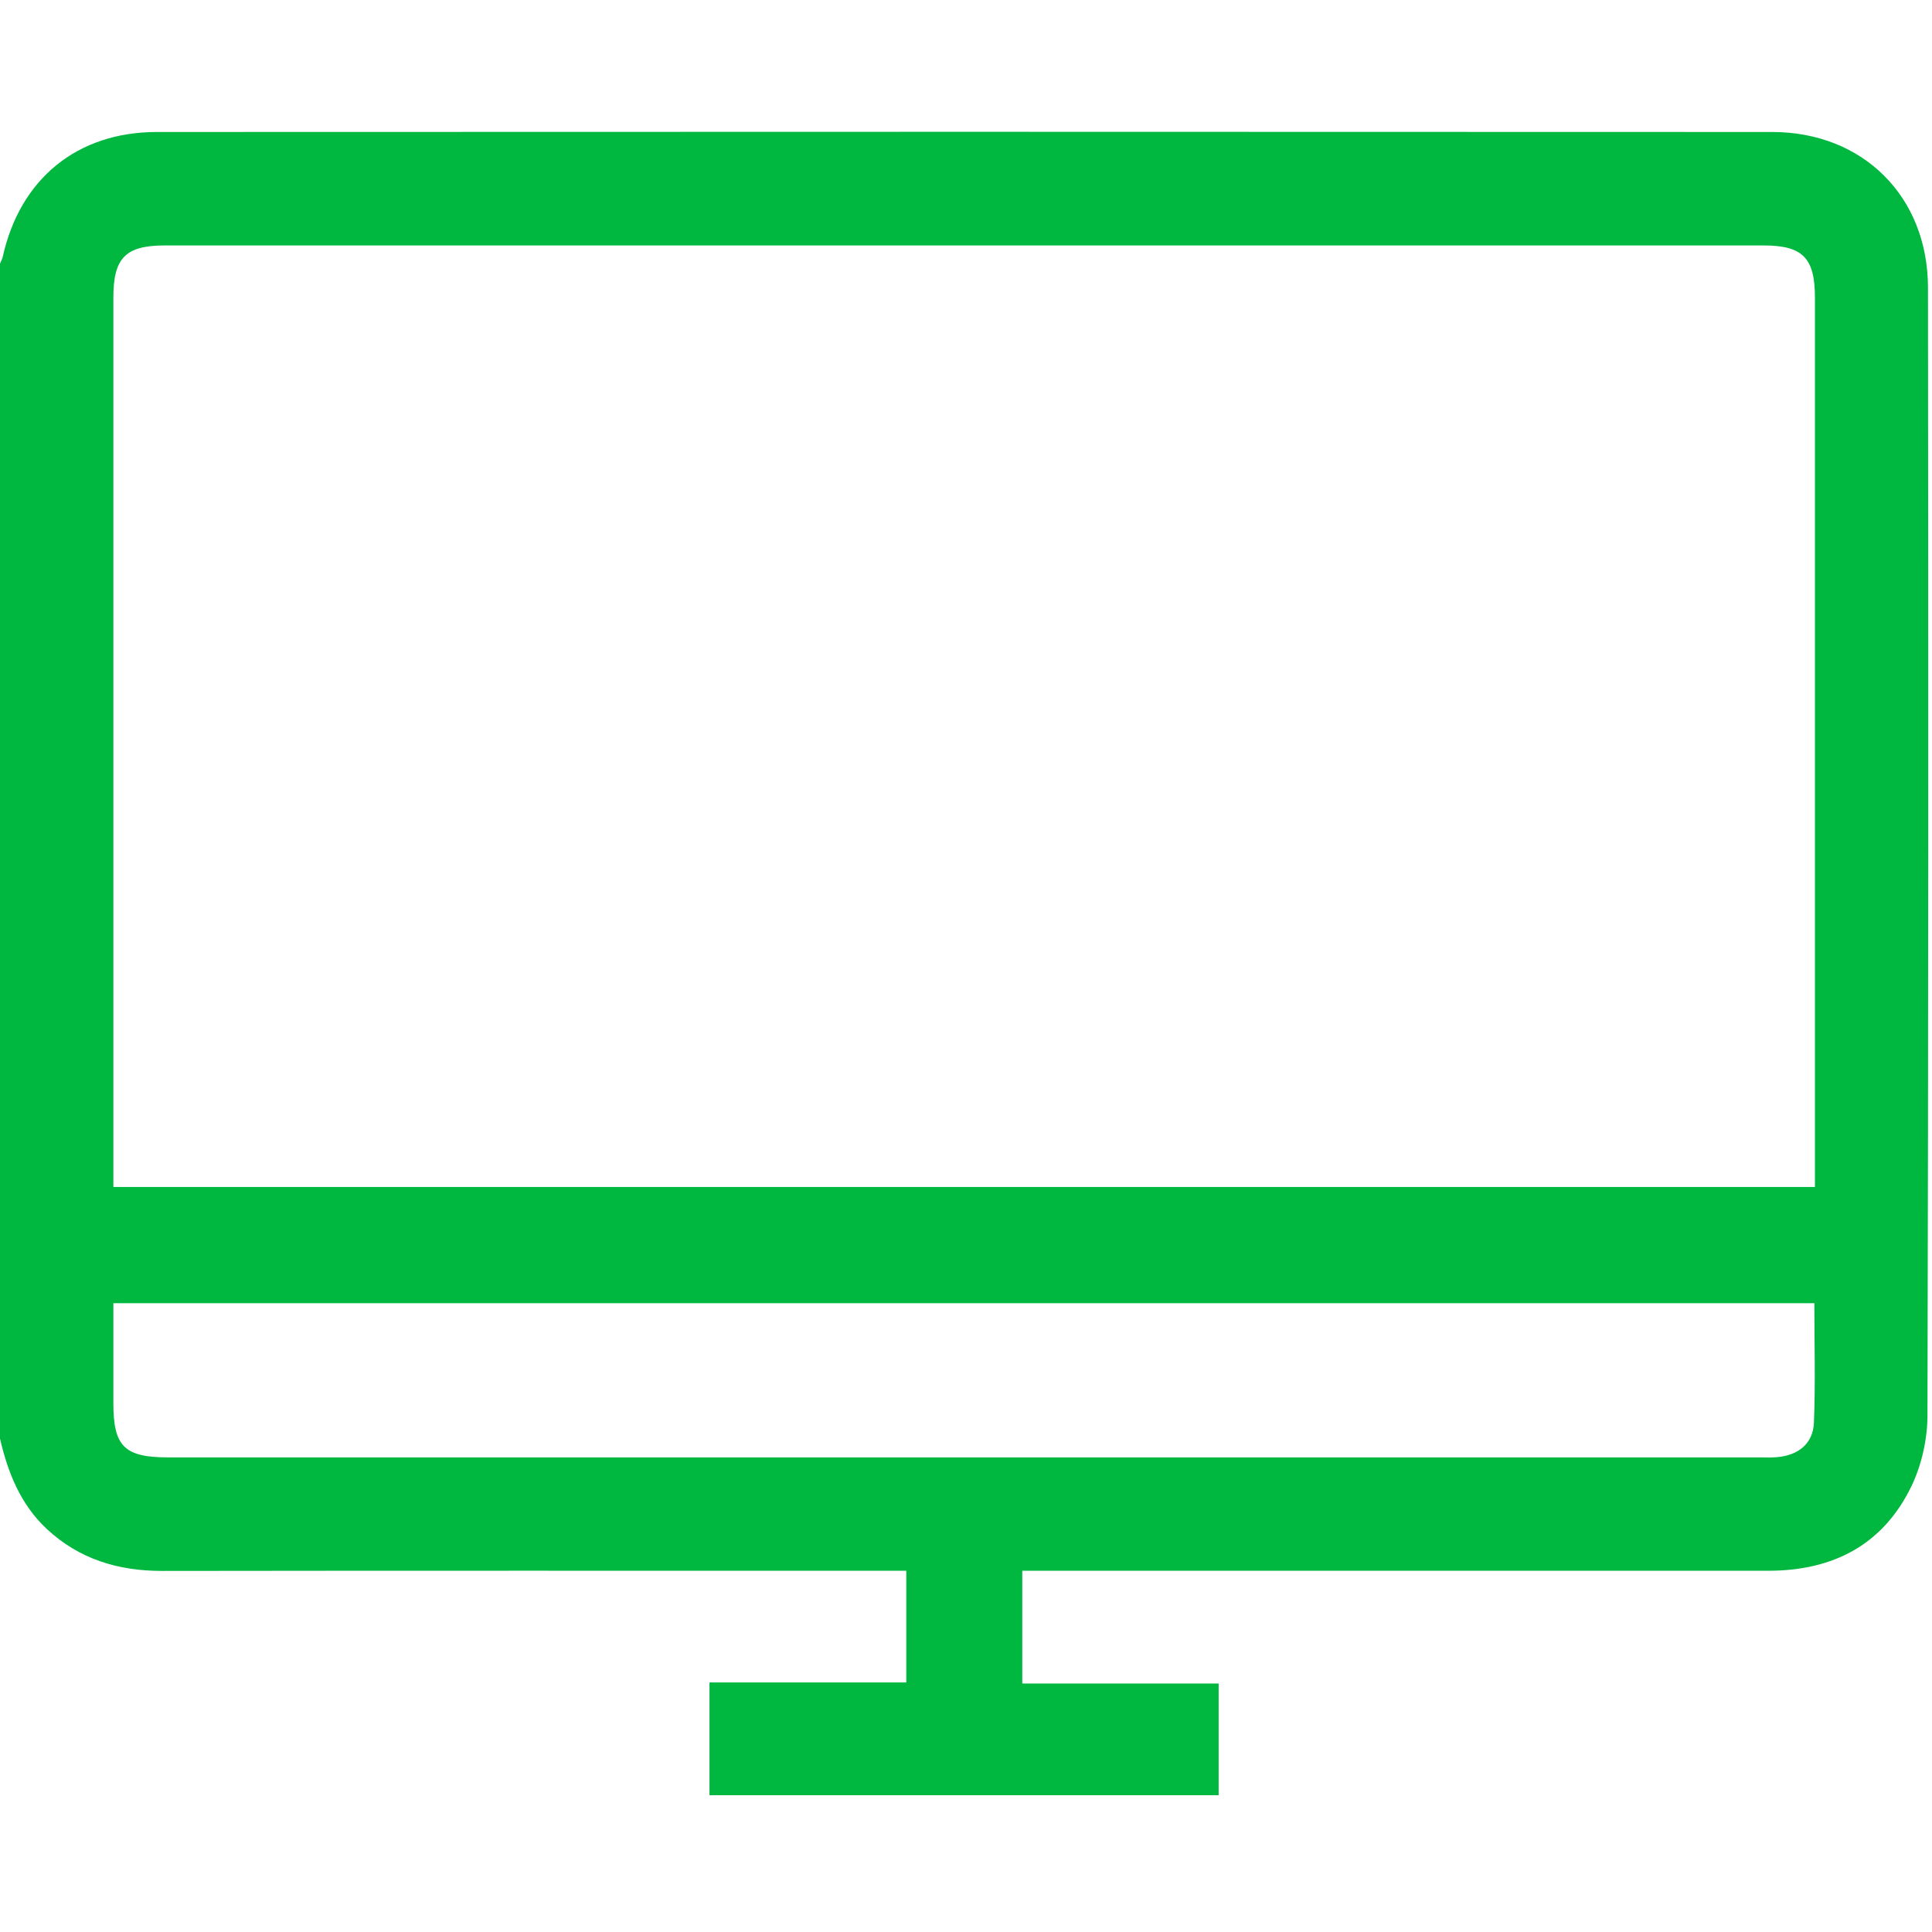 <svg width="240" height="240" viewBox="0 0 240 240" fill="none" xmlns="http://www.w3.org/2000/svg">
<path d="M0 178.708C0 130.063 0 81.406 0 32.75C0.115 32.458 0.281 32.188 0.344 31.886C2.49 22.229 9.573 16.396 19.49 16.396C86.375 16.365 153.26 16.365 220.146 16.396C231.448 16.396 239.49 24.448 239.5 35.719C239.552 82.417 239.552 129.115 239.437 175.802C239.437 178.74 238.729 181.927 237.469 184.573C233.948 191.896 227.719 195.125 219.677 195.125C189.667 195.115 159.646 195.125 129.635 195.125C128.74 195.125 127.833 195.125 126.99 195.125V209.135H151.385V223.01H88.135V209H112.583V195.125C111.531 195.125 110.615 195.125 109.698 195.125C79.844 195.125 49.979 195.104 20.125 195.146C14.667 195.146 9.844 193.688 5.802 189.927C2.552 186.875 0.979 182.948 0 178.708ZM225.458 147.427V144.792C225.458 108.854 225.458 72.906 225.458 36.969C225.458 32.031 223.938 30.49 219.062 30.49C152.865 30.49 86.677 30.49 20.479 30.49C15.594 30.49 14.083 32.031 14.083 36.969C14.083 72.917 14.083 108.854 14.083 144.802V147.448H225.458V147.427ZM14.083 161.885C14.083 166.208 14.083 170.25 14.083 174.302C14.083 179.688 15.448 181.042 20.906 181.042C86.792 181.042 152.677 181.042 218.562 181.042C219.26 181.042 219.969 181.073 220.667 181.021C223.375 180.813 225.229 179.354 225.333 176.708C225.531 171.823 225.385 166.927 225.385 161.885H14.083Z" fill="#00B840"/>
</svg>
